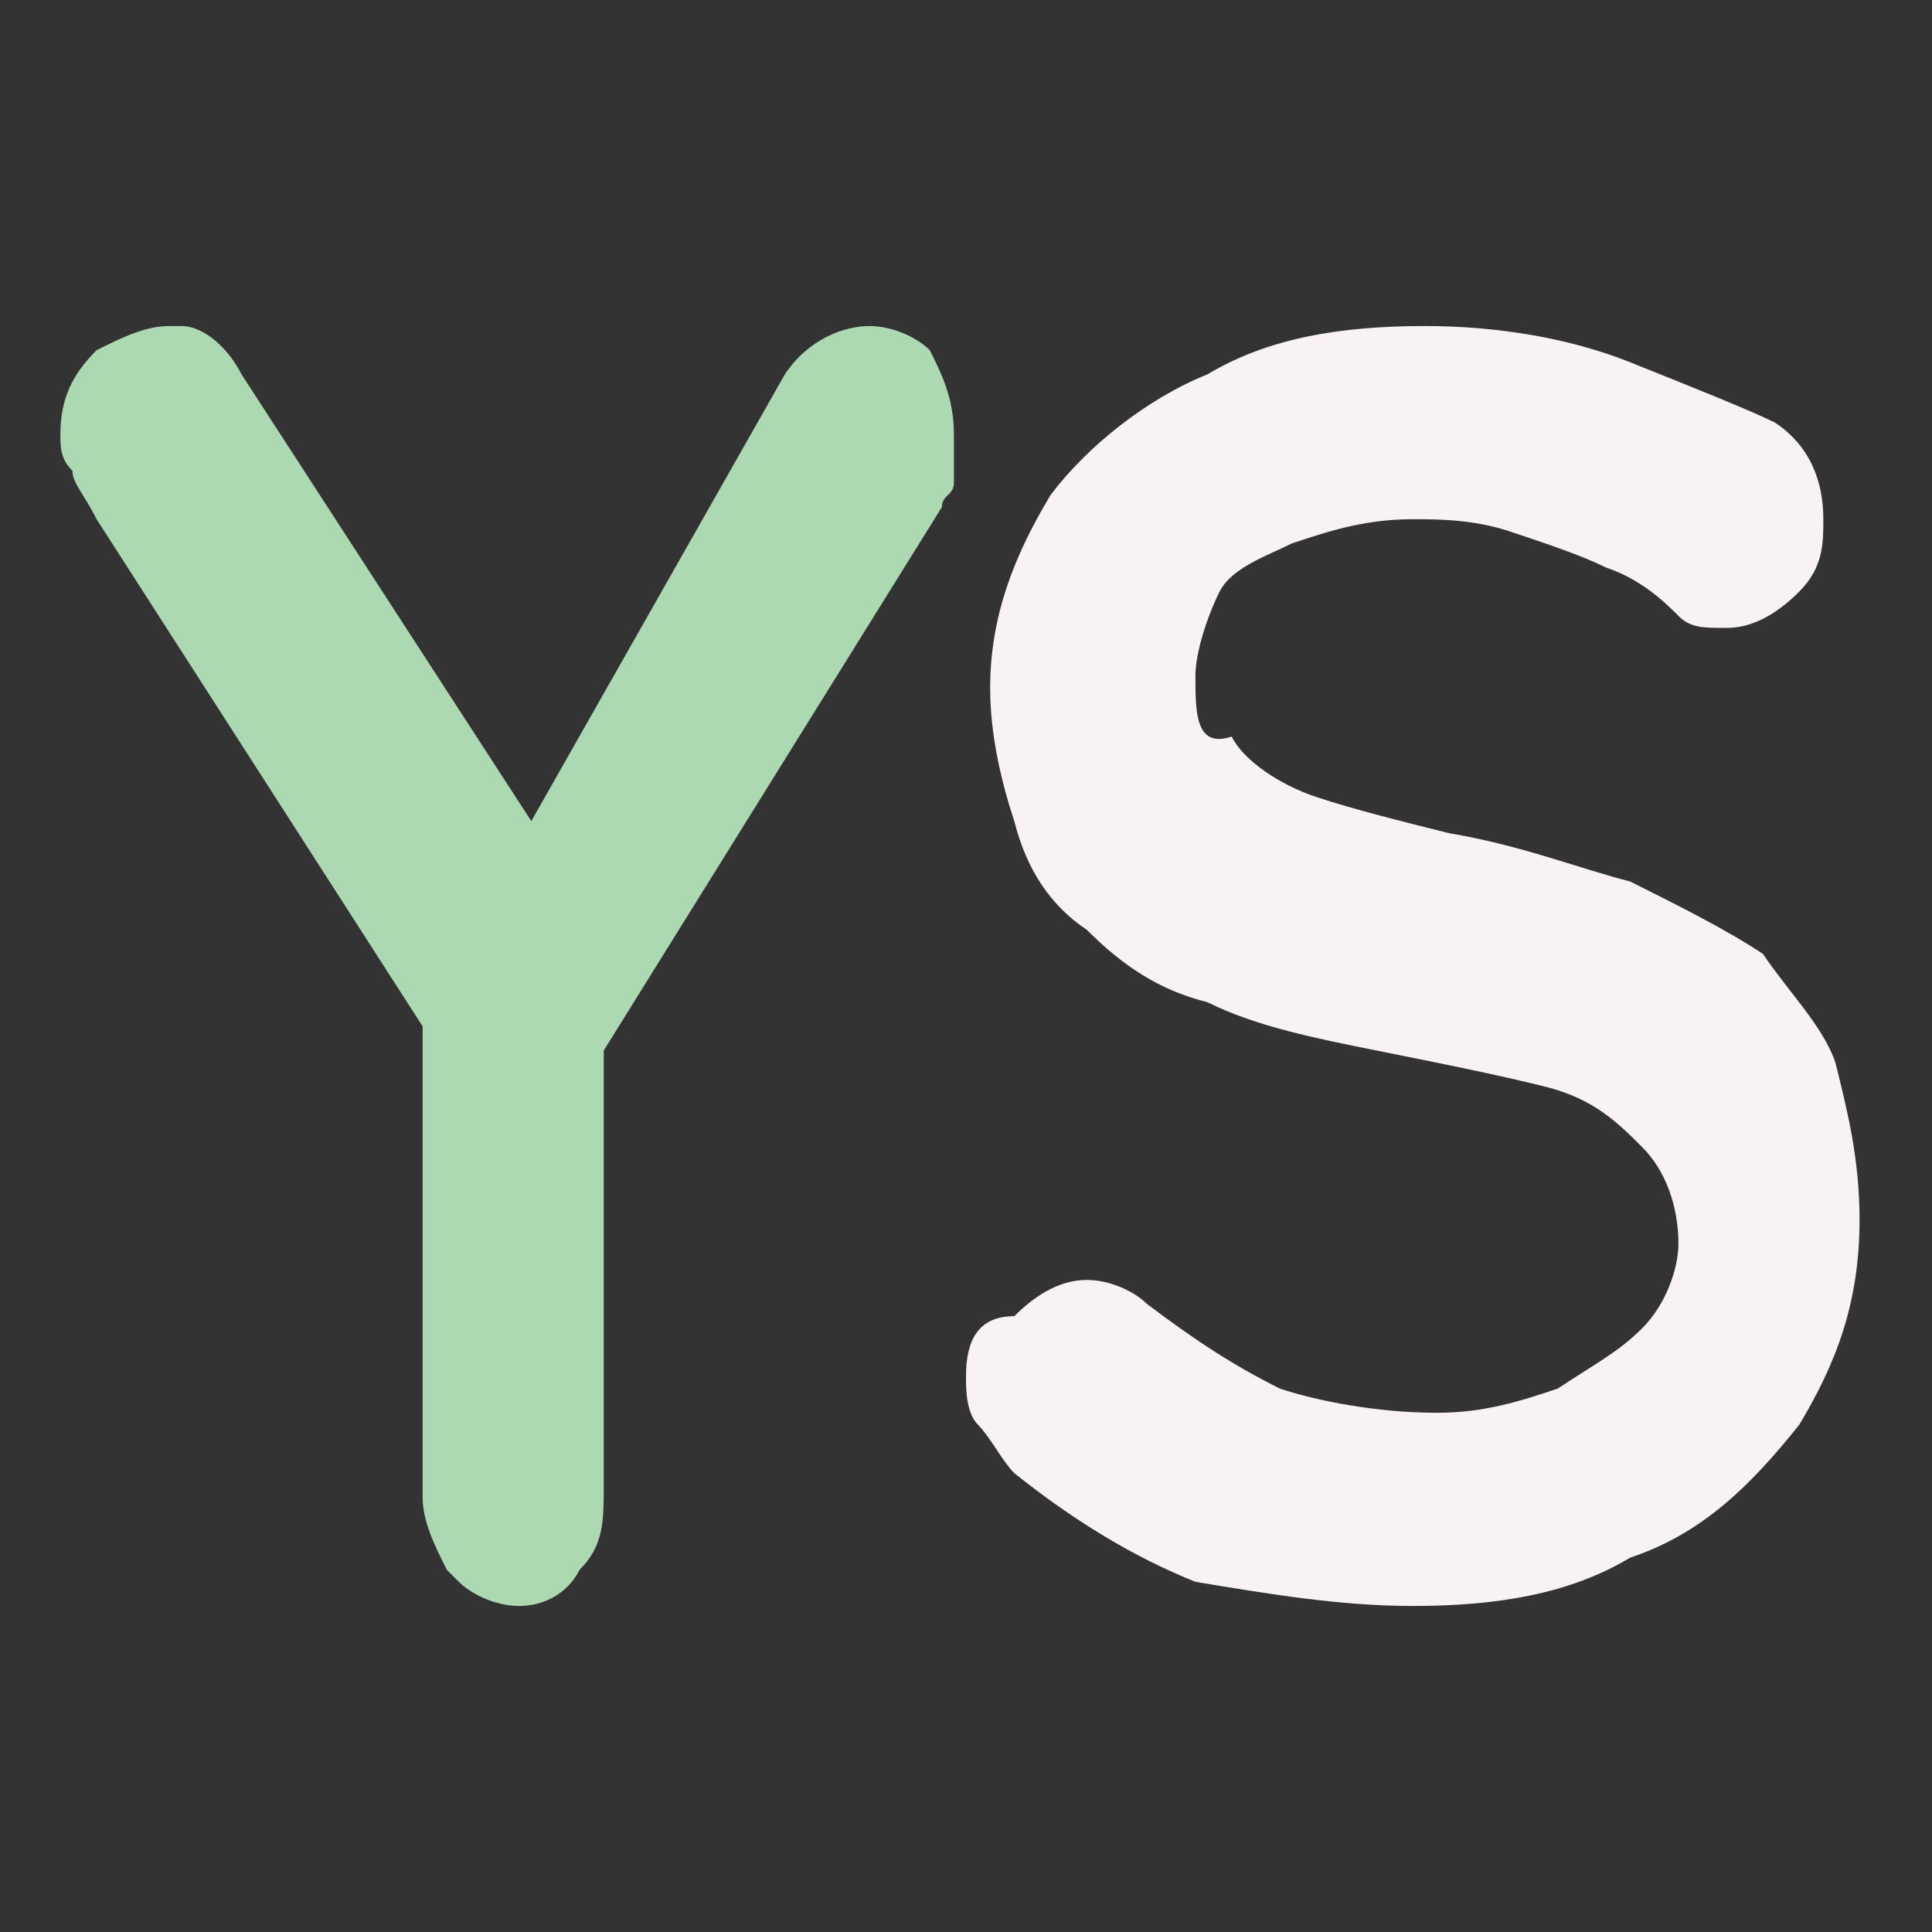 <?xml version="1.0" encoding="utf-8"?>
<!-- Generator: Adobe Illustrator 26.1.0, SVG Export Plug-In . SVG Version: 6.00 Build 0)  -->
<svg version="1.1" id="Layer_1" xmlns="http://www.w3.org/2000/svg" xmlns:xlink="http://www.w3.org/1999/xlink" x="0px" y="0px"
	 viewBox="0 0 16 16" style="enable-background:new 0 0 16 16;" xml:space="preserve">
<rect x="0" y="0" width="16" height="16" fill="#333333" stroke="none"/>
<style type="text/css">
	.st0{fill:#ACD9B2;}
	.st1{fill:#F9F2F2;}
</style>
<g>
	<path class="st0" d="M4.3,13.3c0.2,0,0.4-0.1,0.5-0.3c0.2-0.2,0.2-0.4,0.2-0.7V8.7l2.8-4.5c0-0.1,0.1-0.1,0.1-0.2l0-0.1
		c0-0.1,0-0.2,0-0.3c0-0.3-0.1-0.5-0.2-0.7C7.6,2.8,7.4,2.7,7.2,2.7C7,2.7,6.7,2.8,6.5,3.1L4.4,6.8L2,3.1C1.9,2.9,1.7,2.7,1.5,2.7
		l-0.1,0C1.2,2.7,1,2.8,0.8,2.9C0.6,3.1,0.5,3.3,0.5,3.6c0,0.1,0,0.2,0.1,0.3c0,0.1,0.1,0.2,0.2,0.4l2.7,4.2v3.9
		c0,0.2,0.1,0.4,0.2,0.6l0.1,0.1C3.9,13.2,4.1,13.3,4.3,13.3z"/>
	<path class="st1" d="M11.7,13.3c0.7,0,1.3-0.1,1.8-0.4c0.6-0.2,1-0.6,1.4-1.1c0.3-0.5,0.5-1,0.5-1.7c0-0.5-0.1-0.9-0.2-1.3
		c-0.1-0.3-0.4-0.6-0.6-0.9c-0.3-0.2-0.7-0.4-1.1-0.6c-0.4-0.1-0.9-0.3-1.5-0.4c-0.4-0.1-0.8-0.2-1.1-0.3c-0.3-0.1-0.6-0.3-0.7-0.5
		C9.9,6.2,9.9,5.9,9.9,5.6c0-0.2,0.1-0.5,0.2-0.7c0.1-0.2,0.4-0.3,0.6-0.4c0.3-0.1,0.6-0.2,1-0.2c0.2,0,0.5,0,0.8,0.1
		c0.3,0.1,0.6,0.2,0.8,0.3c0.3,0.1,0.5,0.3,0.6,0.4c0.1,0.1,0.2,0.1,0.4,0.1c0.2,0,0.4-0.1,0.6-0.3c0.2-0.2,0.2-0.4,0.2-0.6
		c0-0.3-0.1-0.6-0.4-0.8C14.5,3.4,14,3.2,13.5,3c-0.5-0.2-1.1-0.3-1.7-0.3c-0.7,0-1.3,0.1-1.8,0.4c-0.5,0.2-1,0.6-1.3,1
		c-0.3,0.5-0.5,1-0.5,1.6c0,0.4,0.1,0.8,0.2,1.1C8.5,7.2,8.7,7.5,9,7.7c0.3,0.3,0.6,0.5,1,0.6c0.4,0.2,0.9,0.3,1.4,0.4
		c0.5,0.1,1,0.2,1.4,0.3c0.4,0.1,0.6,0.3,0.8,0.5c0.2,0.2,0.3,0.5,0.3,0.8c0,0.2-0.1,0.5-0.3,0.7c-0.2,0.2-0.4,0.3-0.7,0.5
		c-0.3,0.1-0.6,0.2-1,0.2c-0.5,0-1-0.1-1.3-0.2c-0.4-0.2-0.7-0.4-1.1-0.7c-0.1-0.1-0.3-0.2-0.5-0.2c-0.2,0-0.4,0.1-0.6,0.3
		C8.1,10.9,8,11.1,8,11.4c0,0.1,0,0.3,0.1,0.4c0.1,0.1,0.2,0.3,0.3,0.4c0.5,0.4,1,0.7,1.5,0.9C10.5,13.2,11.1,13.3,11.7,13.3z"/>
</g>
</svg>
